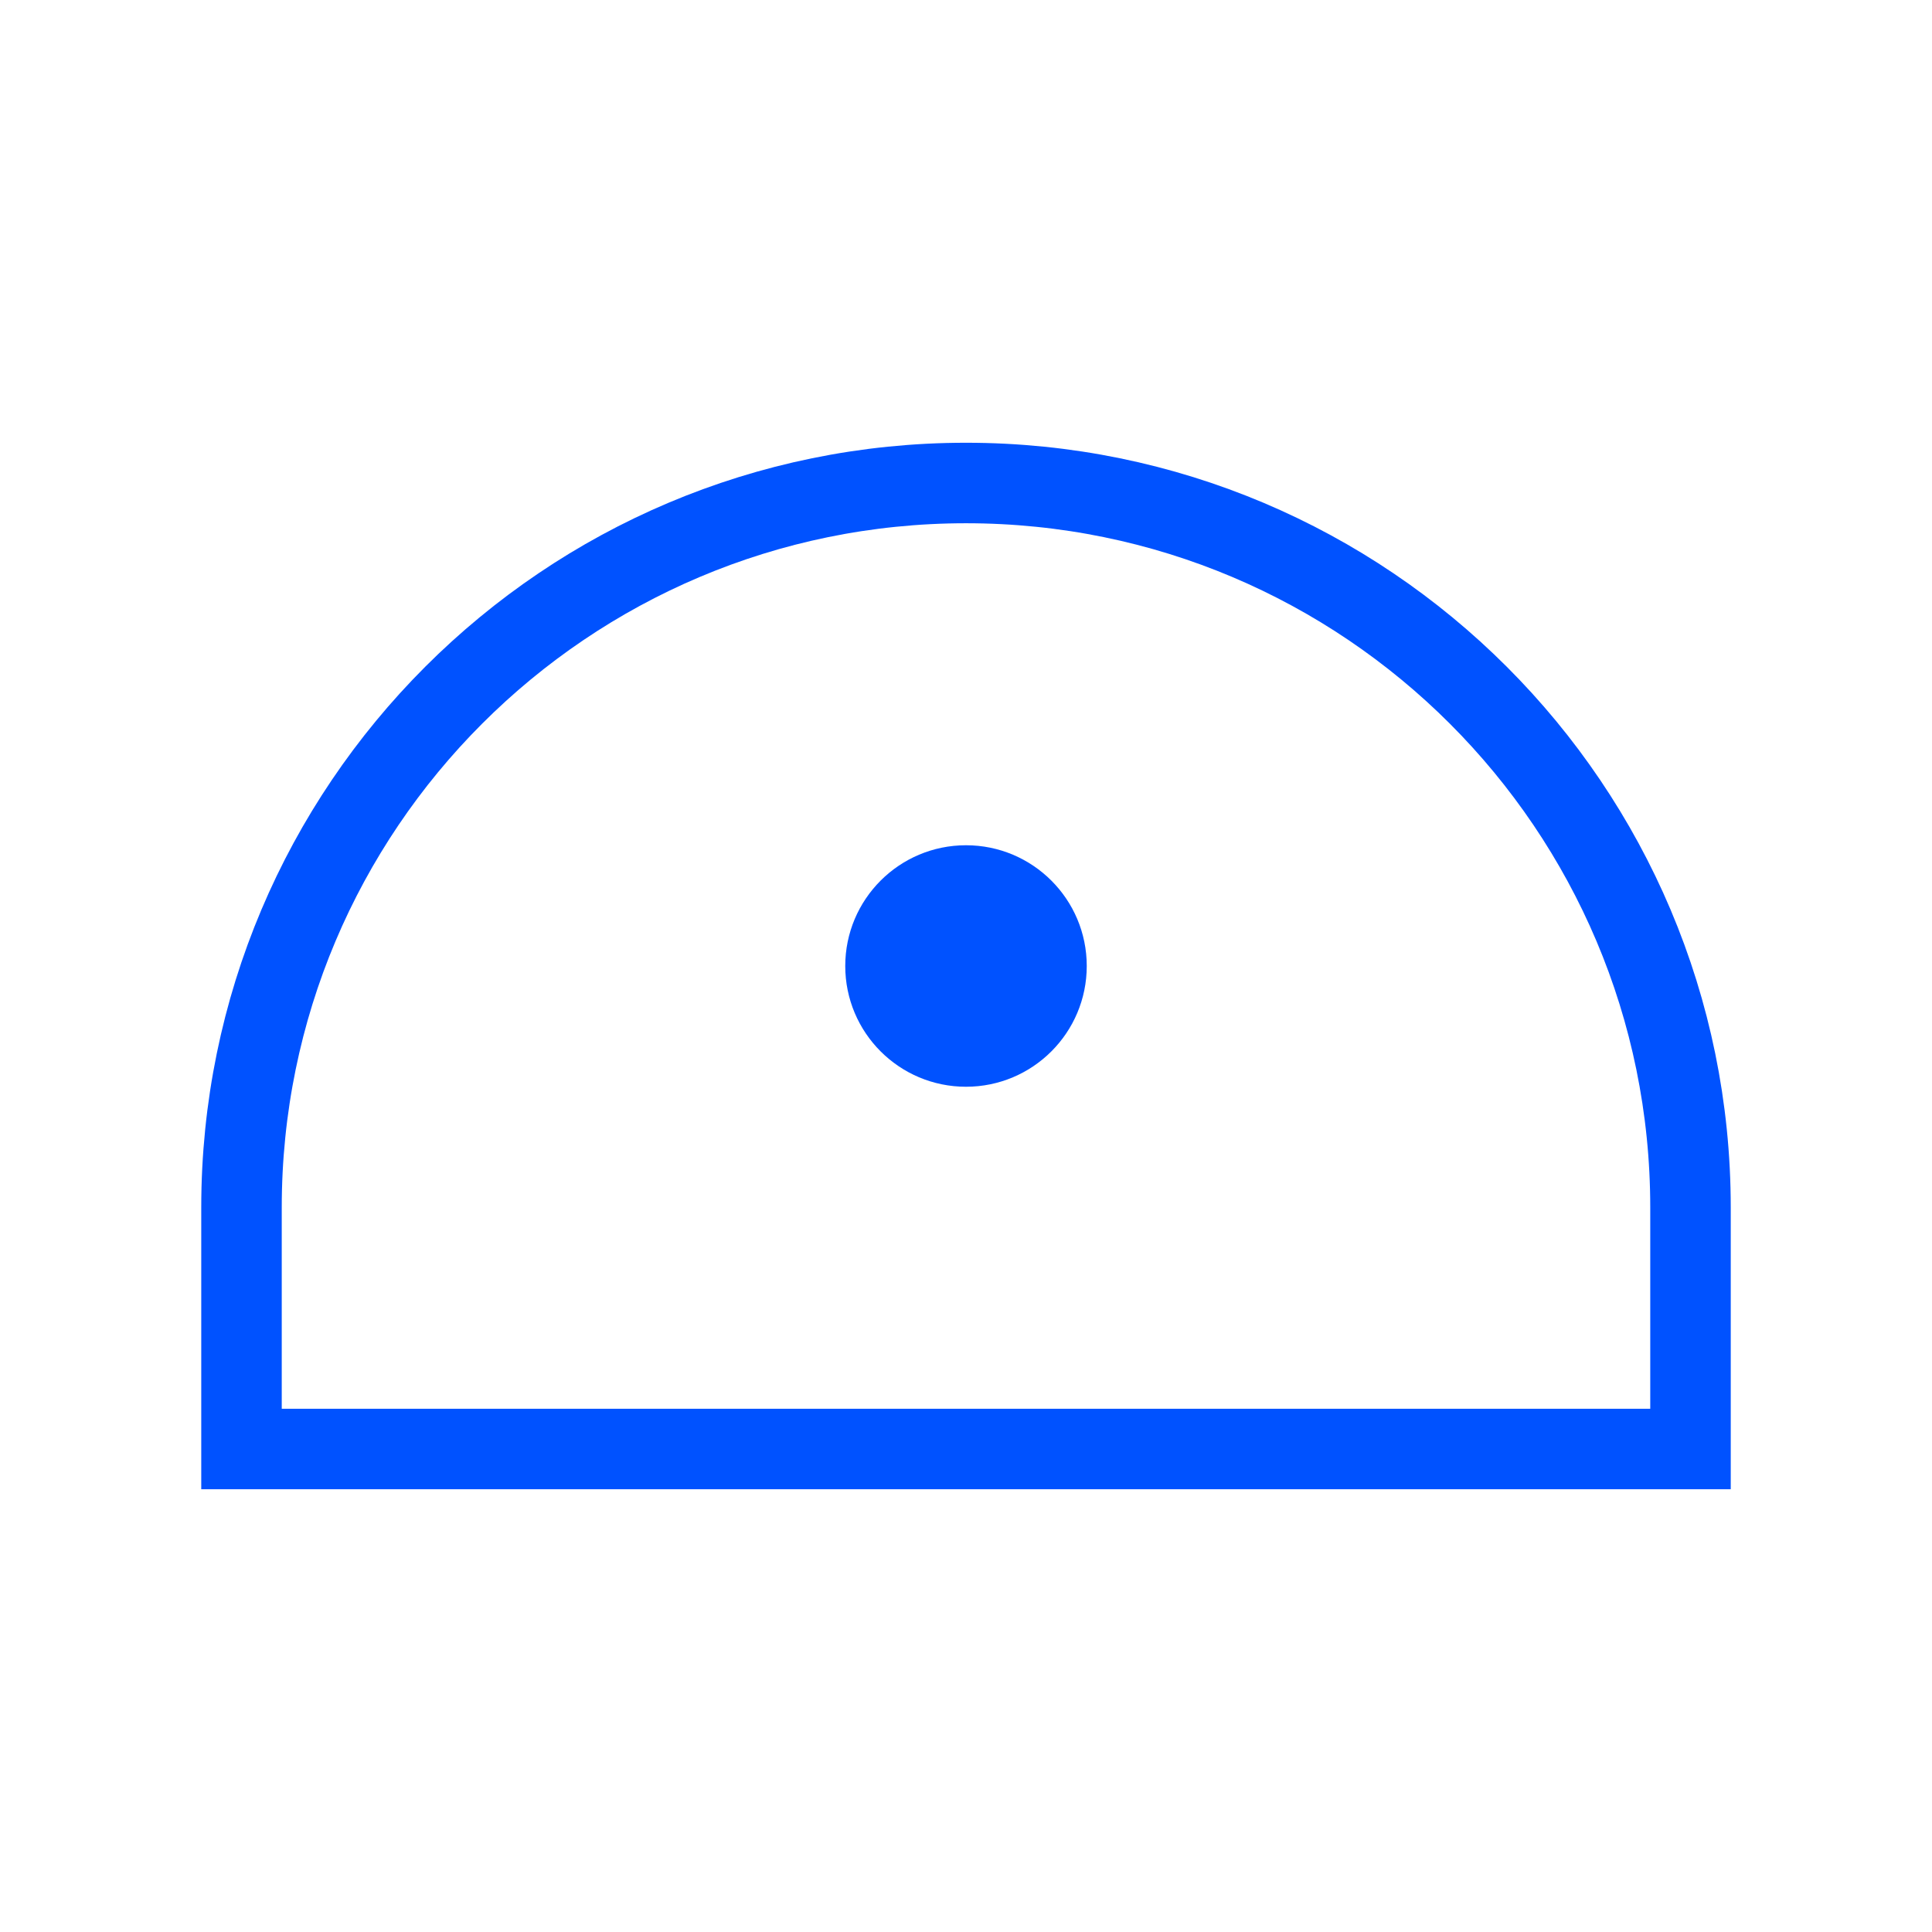 <svg width="48" height="48" viewBox="0 0 48 48" fill="none" xmlns="http://www.w3.org/2000/svg">
    <path d="M24 12C14.059 12 6 20.059 6 30V36H42V30C42 20.059 33.941 12 24 12Z" stroke="#0052FF" stroke-width="2"/>
    <circle cx="24" cy="24" r="3" fill="#0052FF"/>
</svg> 
